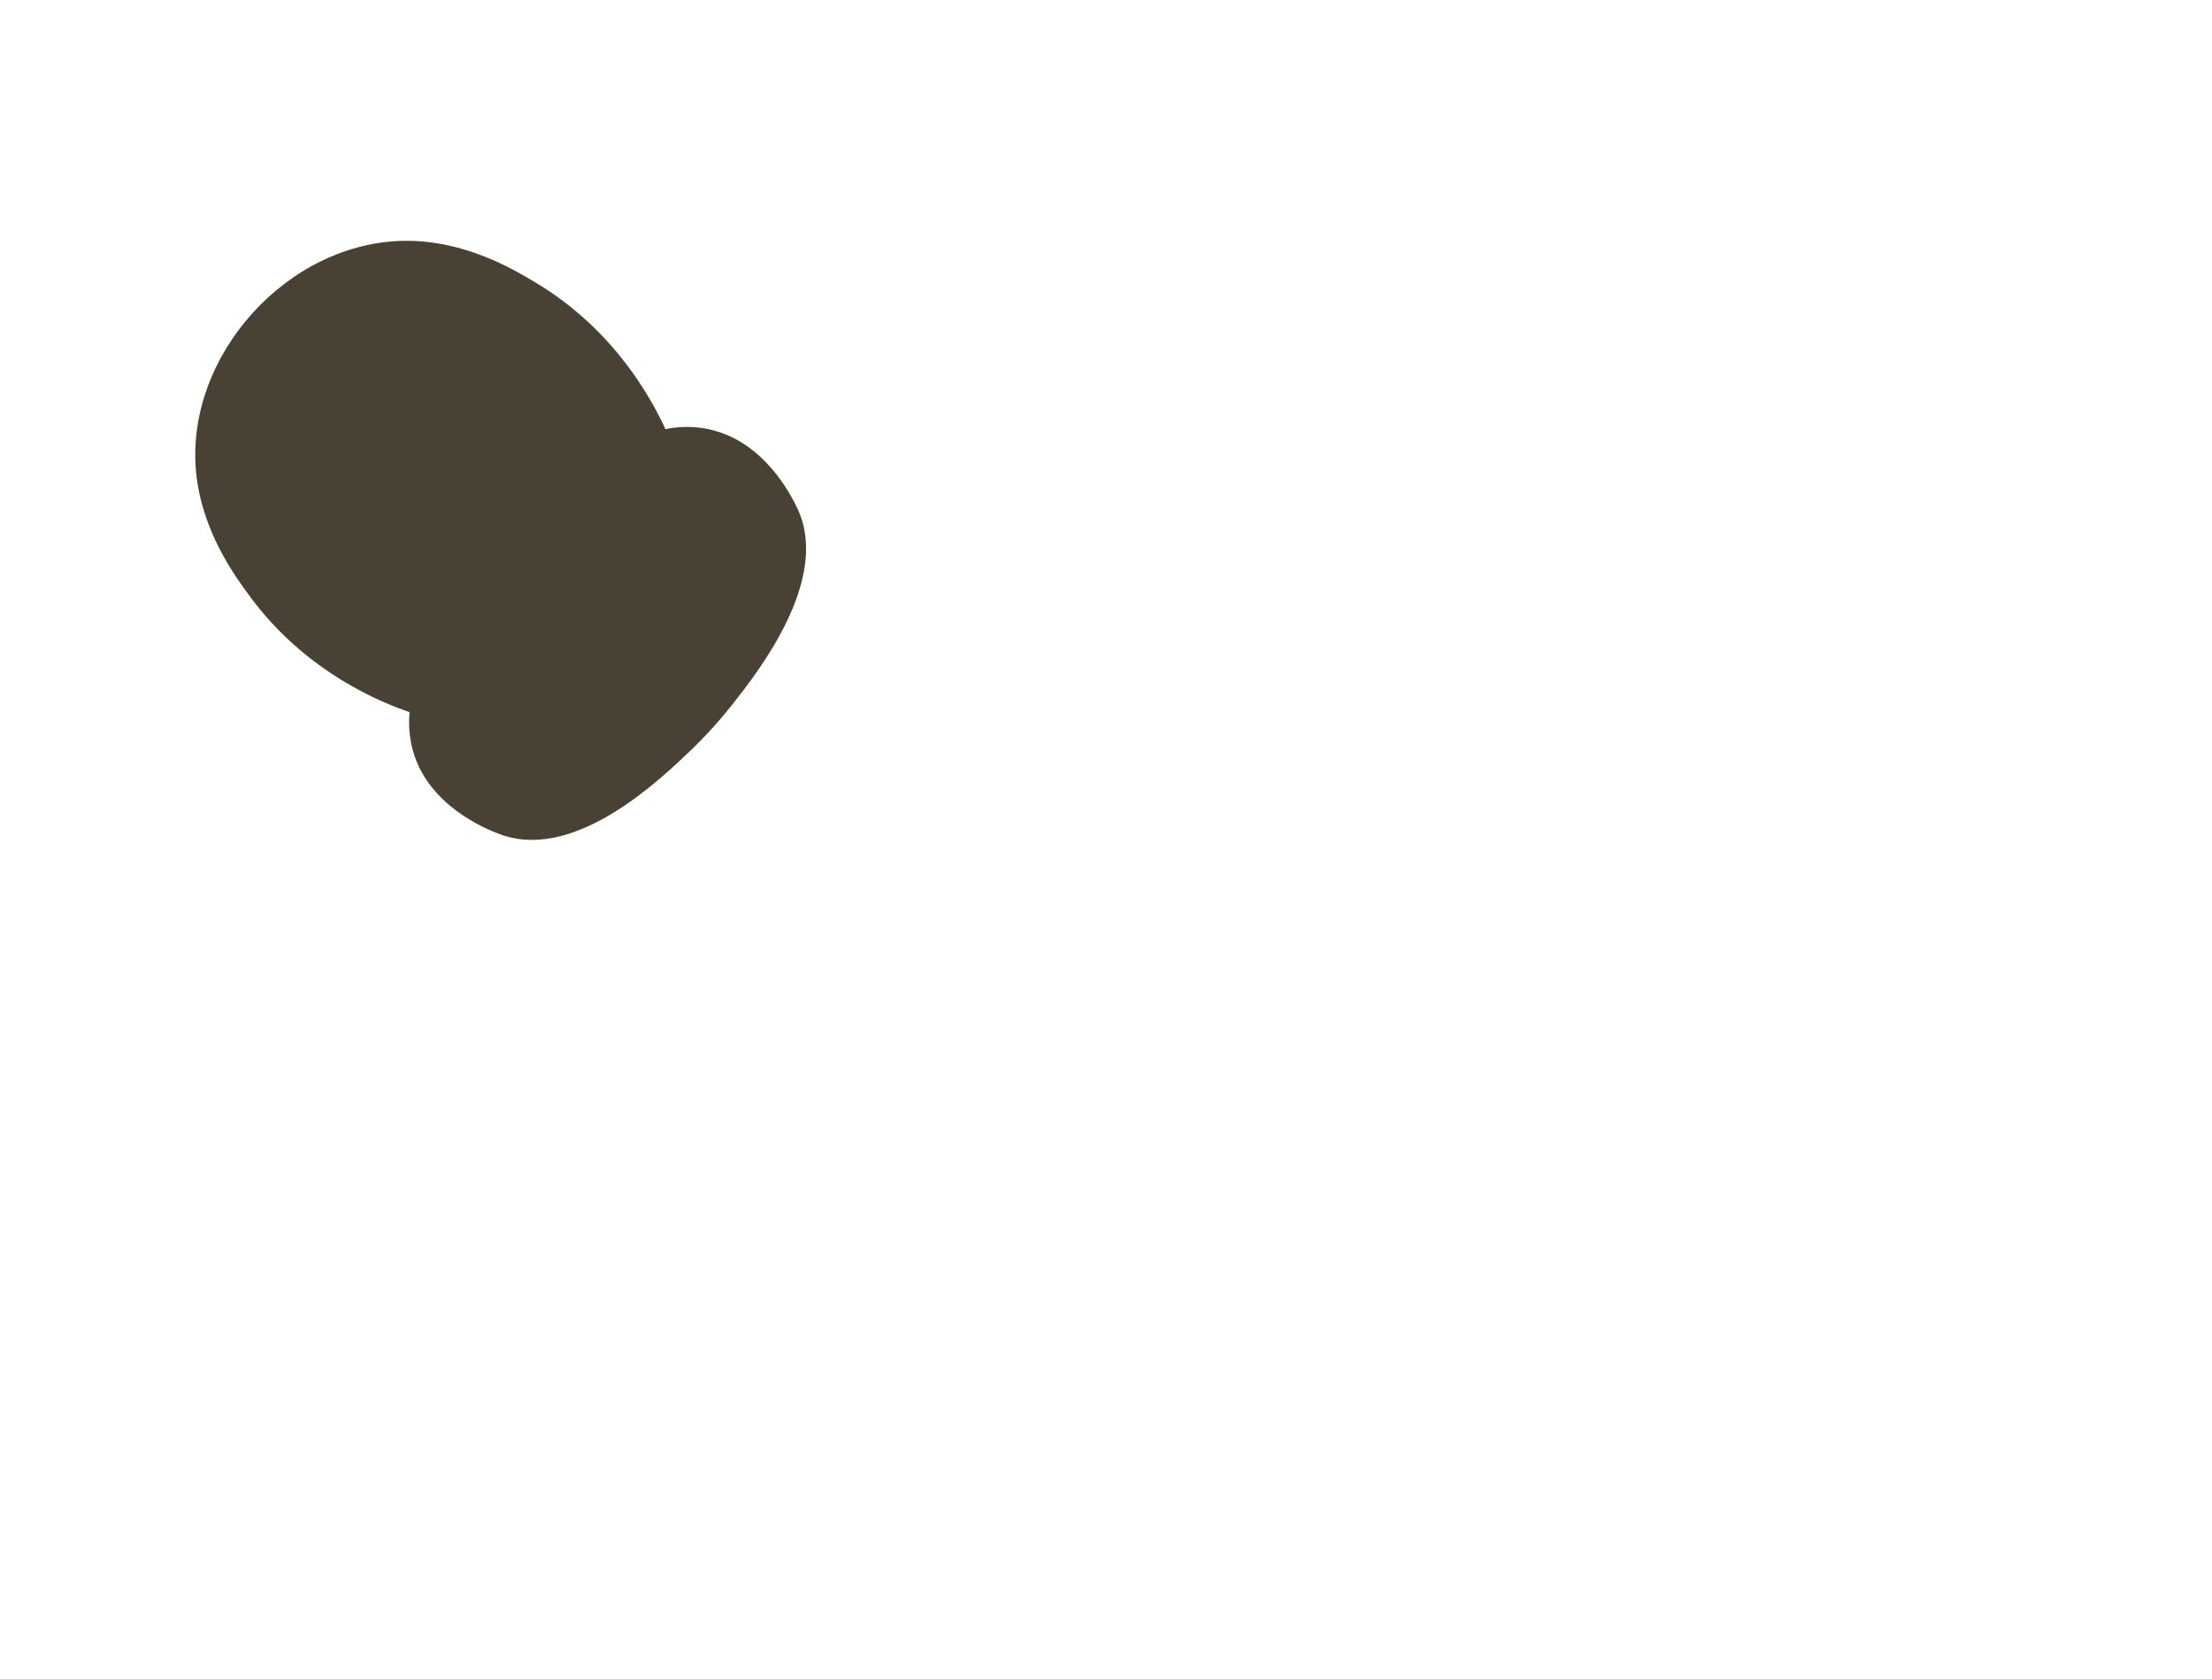<?xml version="1.0" encoding="utf-8"?>
<!-- Generator: Adobe Illustrator 23.0.1, SVG Export Plug-In . SVG Version: 6.00 Build 0)  -->
<svg version="1.1" xmlns="http://www.w3.org/2000/svg" xmlns:xlink="http://www.w3.org/1999/xlink" x="0px" y="0px"
	 viewBox="0 0 665.8 505.6" style="enable-background:new 0 0 665.8 505.6;" xml:space="preserve">
<style type="text/css">
	.st0{fill:#494234;}
	.st1{display:none;}
	.st2{display:inline;fill:#686868;}
	.st3{display:inline;fill:#B4D8DB;}
	.st4{display:inline;fill:#EAEAEA;}
	.st5{display:inline;fill:#C4E1E8;}
	.st6{display:inline;}
	.st7{fill:#686868;}
	.st8{fill:#4C4C4C;}
	.st9{fill:#EACA81;}
	.st10{fill:#626DD1;}
	.st11{fill:#7282DB;}
	.st12{fill:#FFFFFF;}
	.st13{fill:#37CC62;}
	.st14{fill:#C170B6;}
	.st15{fill:#AA66A7;}
	.st16{display:inline;fill:#EACA81;}
	.st17{display:inline;fill:#C67FBF;}
	.st18{display:inline;fill:#AA66A7;}
	.st19{display:inline;fill:#EFAC7F;}
	.st20{display:inline;fill:#D19E78;}
	.st21{display:inline;fill:#494234;}
	.st22{display:inline;fill:#F3FFFE;}
	.st23{display:inline;fill:#C6C6C6;}
	.st24{display:inline;fill:#515151;}
</style>
<g id="Layer_1">
	<path class="st0" d="M121.8,72.5c18.1-0.2,32.8,8.6,39.3,12.5c24.5,14.6,35.6,36.4,39.2,44.2c3.4-0.7,8.9-1.3,15.3,0.6
		c16.2,4.8,23.6,21.6,24.7,23.9c9.4,21.2-12.2,48.7-19.8,58.3c-4.1,5.2-8.4,9.9-12.7,14c-8.9,8.5-33.9,32.6-56,25.6
		c-0.4-0.1-0.7-0.2-0.9-0.3c-2.8-1-19.2-7-25.4-21.8c-1.1-2.7-2.9-8-2.2-15.1c-8.2-2.8-30.9-11.7-47.9-34.6
		c-4.5-6.1-14.7-19.8-16.4-37.8C55.8,107,86.6,72.9,121.8,72.5z"/>
</g>
<g id="Layer_13" class="st1">
	<path class="st2" d="M366,6.8c-3.3-4.7-9.2-7.3-15.4-6.7h-35.8c-1.5,0-2.8,0.4-4,1.1c-1.2-0.7-2.5-1.1-4-1.1h-35.8
		c-6.2-0.5-12.1,2-15.4,6.7c-5.2,7.4-2.2,17.5,3.8,22.4c7.5,6,18.9,4.4,25.5-3.6c1.4-1.7,1.2-4.2-0.5-5.6c-1.7-1.4-4.2-1.2-5.6,0.5
		c-4.2,5-10.8,5.3-14.4,2.4c-3.1-2.5-4.7-8-2.2-11.6c1.7-2.4,4.8-3.6,8.2-3.3l36.3,0v390c0,2.2,1.8,4,4,4s4-1.8,4-4V8.1h36l0.4,0
		c3.4-0.3,6.6,0.9,8.3,3.3c2.5,3.6,0.9,9.1-2.2,11.6c-3.6,2.9-10.2,2.6-14.4-2.4c-1.4-1.7-3.9-1.9-5.6-0.5c-1.7,1.4-1.9,3.9-0.5,5.6
		c6.6,8,18.1,9.6,25.5,3.6C368.3,24.3,371.2,14.2,366,6.8z"/>
	<path class="st3" d="M631.5,250.8c-4.6-2.1-11.2-5.7-18.6-11.7c-15.6-12.7-15.6-20.9-25.1-24.2c-9.8-3.4-12,4.5-33.8,7
		c-9.9,1.1-17.5,0.4-21.6,0c-20.2-2-22.5-8.5-34.4-9.4c-29.2-2.2-57.7,33.7-57.7,33.7l0,0l0,0c48.5,35.1,58.9,38.9,58.9,38.9
		c16.9,6.2,11.2-1.2,60.6,3.9c20.6,2.1,38.9,5.2,57.1-5.5c5.1-3,14.9-9,16.3-20.3C633.9,258.2,632.7,253.7,631.5,250.8z"/>
	<path class="st4" d="M385.1,23.2h-59.6c-3.3,0-6,2.7-6,6.1v76c0,1.4,0.4,2.7,1.2,3.7l16.4,21.8c1.1,1.5,2.9,2.4,4.7,2.4h12
		c0.1,6.6-0.5,13.2-2,19.6c-3,13.2-9.2,19.9-15.8,27c-5.2,5.6-10.5,11.4-14.7,20.6c-11.1,24.4-7.8,55.9,6.8,66
		c3.4,2.4,6.3,2.7,9,3.1c2.9,0.4,5.7,0.7,9.6,3.5c9.8,7.1,15.3,22,13,35.5c-0.9,5.3-2.6,8-4.8,11.5c-1.7,2.7-3.6,5.7-5.5,10.5
		c-4.4,11.6-5,24.7-1.7,39.1l2.9-0.7c-3.1-13.8-2.6-26.4,1.6-37.4c1.7-4.5,3.6-7.4,5.2-10c2.3-3.6,4.2-6.7,5.2-12.6
		c2.4-14.5-3.6-30.7-14.2-38.4c-4.5-3.3-8-3.7-11-4.1c-2.6-0.3-4.8-0.6-7.7-2.6c-13.3-9.2-16.1-39.5-5.8-62.3
		c4-8.8,9.2-14.4,14.2-19.8c6.8-7.4,13.3-14.4,16.5-28.3c1.5-6.6,2.2-13.4,2.1-20.2h11.7c1.8,0,3.6-0.9,4.7-2.4l16.4-21.8
		c0.8-1.1,1.2-2.4,1.2-5.7v-76C391.1,25.9,388.4,23.2,385.1,23.2z"/>
	<path class="st5" d="M358.6,132.2h-6.5c-9.5,0-24.8-23.3-24.8-32.6V54.1c0-9.3,7.7-16.8,17.1-16.8h21.8c9.5,0,17.1,7.5,17.1,16.8
		v43.5C383.4,106.9,368.1,132.2,358.6,132.2z"/>
	<g class="st6">
		<path class="st7" d="M343.1,20.5c-1.6-1.9-4.5-2-6.2,0c-1.2,1.5-1.2,3.7,0.1,5.1c4,4.8,9.9,7.3,15.5,7.1v0
			c2.2-2.1,2.3-5.5,0.3-7.7l-0.3-0.3C349.3,25,345.7,23.7,343.1,20.5z"/>
	</g>
</g>
<g id="Layer_12" class="st1">
	<g class="st6">
		<polygon class="st8" points="561.6,220.4 570.6,219.6 561.6,220.4 		"/>
		<path class="st9" d="M507.7,201.8c-18.6,2.7-36.9,6.3-54.9,10.3c-1.9,0.4-3.9,0.9-5.8,1.3l8.7,33c1.9-0.6,3.9-1.3,5.8-1.9
			c17.2-5.5,34.3-10.7,51.5-14.9c12.9-3.1,29.1-6.5,43.6-8.5l-6.1-23C536.1,198.4,521.8,199.8,507.7,201.8z"/>
		<polygon class="st9" points="549.3,175 555.4,198 555.4,198 556.9,203.6 		"/>
		<path class="st9" d="M561.3,220.5c0.1,0,0.2,0,0.3,0L561.3,220.5L561.3,220.5z"/>
		<path class="st10" d="M405.8,222.9l-3.3,0.8l-0.8,0.2l-0.9,0.2l-1.9,0.5c-19.8,5.1-37.5,13.4-53.1,18.6l16.2,40.9
			c9.2-4.1,17.4-8.4,25.3-12.3c7.9-3.9,15.5-7.4,23-10.1l1.4-0.5l0.7-0.3l0.8-0.3l3.2-1.1l6.5-2.2l10.8-3.6l-9.3-35.1l-11.8,2.8
			L405.8,222.9z"/>
		<path class="st11" d="M425.8,218.2l-1.6,0.4l9.3,35.1l2.1-0.7c6.7-2.2,13.3-4.5,20-6.6l-8.7-33C439.9,215,432.9,216.6,425.8,218.2
			z"/>
		<path class="st12" d="M561.3,220.5L561.3,220.5l-4.5-16.9l-1.5-5.5c-1.6,0-3.2,0-4.9,0.1l6.1,23
			C558.2,220.9,559.8,220.7,561.3,220.5L561.3,220.5z"/>
		<path class="st8" d="M561.3,220.5l0.3,0c0,0,0,0,0,0l9-0.8l-12.4-46.9c-0.6-2.4-3.1-3.9-5.6-3.3s-3.9,3.1-3.3,5.6l7.5,28.5
			L561.3,220.5z"/>
		<polygon class="st8" points="561.3,220.5 561.3,220.5 556.9,203.6 		"/>
	</g>
	<g class="st6">
		<path class="st13" d="M573,213.7l-6.6-40.3c-0.3-2.1-1.3-4-2.7-5.5l-26.6,4.3c-0.8,1.8-1.1,3.9-0.8,6c0.9,5.8-3,11.3-8.8,12.3
			l-29.4,4.8c0,0-0.1,0-0.1,0l6.6,40.2c0,0,0.1,0,0.1,0l40-6.5l19.5-3.2C570,225,574,219.5,573,213.7z"/>
		<path class="st12" d="M489.3,207.6l3.1,19.2c0.9,5.8,6.3,9.7,12.1,8.8l-6.6-40.2C492.3,196.4,488.4,201.9,489.3,207.6z"/>
		<path class="st12" d="M554.2,164.6l-8.9,1.5c-3.7,0.6-6.6,3-8,6.2l26.6-4.3C561.4,165.4,557.9,164,554.2,164.6z"/>
	</g>
</g>
<g id="Layer_11" class="st1">
	<g class="st6">
		<polygon class="st8" points="559.9,292.9 560.5,293 559.9,292.9 		"/>
		<polygon class="st9" points="561.8,245.9 560.9,265.3 560.9,265.3 		"/>
		<polygon class="st9" points="560.5,293 568.7,294.8 570.9,246.3 568.7,294.8 		"/>
		<path class="st9" d="M559.7,292.8L559.7,292.8c0.1,0,0.2,0,0.3,0.1L559.7,292.8z"/>
		<path class="st9" d="M514.1,259.1c-18.6-3-37.1-5-55.5-6.6c-2-0.2-3.9-0.3-5.9-0.5l-1.5,34c2,0,4.1-0.1,6.1-0.1
			c18-0.1,36,0.1,53.6,1.2c13.2,0.9,29.7,2.4,44.2,4.9l1.1-23.7C542.2,264.2,528.1,261.3,514.1,259.1z"/>
		<path class="st10" d="M410.5,248.7l-3.4-0.2l-0.9-0.1l-1-0.1l-1.9-0.1c-20.5-1-39.8,1.6-56.3,1.9l3.2,43.8
			c10-1.2,19.1-2.8,27.8-4.2c8.7-1.4,17-2.4,25-2.8l1.5-0.1l0.8,0l0.9,0l3.4-0.1l6.8-0.2l11.4-0.3l1.6-36.3l-12.1-0.9L410.5,248.7z"
			/>
		<path class="st11" d="M431,250.2l-1.6-0.1l-1.6,36.3l2.3-0.1c7-0.1,14.1-0.3,21.1-0.4l1.5-34C445.4,251.3,438.2,250.8,431,250.2z"
			/>
		<path class="st12" d="M559.7,292.8l1.2-27.5h0l-0.2,4.4c-1.5-0.5-3.1-0.9-4.7-1.4L555,292C556.6,292.3,558.1,292.6,559.7,292.8
			L559.7,292.8L559.7,292.8z"/>
		<path class="st8" d="M560.9,265.3l-1.2,27.5l0.3,0.1c0,0,0,0,0,0l0.6,0.1l8.2,1.8l2.2-48.5c0.1-2.5-1.8-4.7-4.4-4.8
			c-2.5-0.1-4.7,1.8-4.8,4.4L560.9,265.3L560.9,265.3z"/>
		<polygon class="st8" points="560.9,265.3 559.7,292.8 559.7,292.8 560.9,265.3 		"/>
	</g>
</g>
<g id="Layer_10" class="st1">
	<g class="st6">
		<path class="st9" d="M183,175.6c-0.1,0.1-0.3,0.3-0.4,0.4l-0.3,0.4l-1.3,2.2L163,168l-11.1,18.2l18,10.6l-1.4,2.3l-0.3,0.4
			c-0.1,0.1-0.2,0.3-0.2,0.4l20-4.9L183,175.6z"/>
		<path class="st14" d="M188,195.1l-5-19.5c0,0,0,0,0,0L188,195.1l-20,4.9c0,0,0,0.1,0,0.1L188,195.1z"/>
		<path class="st14" d="M226.1,174.3c-2.6-1.4-5.3-2.4-8.1-3.1c-10.7-2.7-19.4-4.8-27.7-0.9l7.7,30.1l0,0l0.2,0.6l-33.6,8.3
			c-1.9,11.2,3.1,23,13.6,29.1l102.1,60.5l44.1-72.3L226.1,174.3z"/>
		<polygon class="st15" points="331.7,230.5 324.4,226.6 280.2,298.9 287.4,303.1 298.8,284.4 		"/>
		<path class="st10" d="M295.6,308l4.2,2.5c13.6,8,40.7,8.4,48.8-4.9l1.7-11.6c0.3-2.1,1.5-4,3.2-5.2l9.5-6.8
			c8.2-13.4-4.9-36.7-18.5-44.7l-4.3-2.3L295.6,308z"/>
		<polygon class="st10" points="298.8,284.4 287.4,303.1 287.4,303.1 		"/>
		<path class="st15" d="M197.9,200.4L197.9,200.4l-7.7-30.1c-2.4,1.2-4.8,2.9-7.3,5.2l5,19.5l8.1-2L197.9,200.4z"/>
		<polygon class="st11" points="331.7,230.5 298.8,284.4 331.7,230.5 		"/>
		<polygon class="st11" points="331.9,230.6 315.5,257.5 304.2,275.9 287.5,303.2 295.6,308 340.2,235.1 		"/>
		<polygon class="st11" points="315.5,257.5 331.9,230.6 331.7,230.5 287.4,303.1 287.5,303.2 304.2,275.9 		"/>
		<polygon class="st11" points="298.8,284.4 287.4,303.1 287.4,303.1 331.7,230.5 331.7,230.5 		"/>
		<path class="st15" d="M197.9,200.4l-8.1,2l-1.9-7.3l-20.1,4.9c-1.7,2.9-2.8,6.1-3.4,9.3l33.6-8.3L197.9,200.4z"/>
		<polygon class="st15" points="197.9,200.4 196.1,193.1 188,195.1 189.9,202.4 		"/>
	</g>
</g>
<g id="Layer_9" class="st1">
	<path class="st16" d="M355.3,260.7c-4.6,0-8.6,2.5-10.7,6.2c-14.2,1.5-28.6,1.7-42.8,0.4c-7.5-0.7-15-1.7-22.4-3.2
		c-7.4-1.4-14.7-3.3-21.9-5.5c-10.6-3.3-21-7.4-30.9-12.3l-14,17.9c12.6,5.9,25.8,10.7,39.2,14.3c8,2.1,16.1,3.8,24.2,5.1
		c8.2,1.2,16.4,2.1,24.6,2.5c16.1,0.8,32.2-0.1,48.1-2.6c1.9,1.2,4.2,2,6.7,2c6.8,0,12.4-5.6,12.4-12.4
		C367.7,266.2,362.2,260.7,355.3,260.7z"/>
	<path class="st17" d="M179.9,214.8c-0.1-0.1-0.3-0.2-0.4-0.3c-5.2-4.3-12.9-3.6-17.2,1.6s-3.6,12.9,1.6,17.2l0,0
		c11.7,9.8,24.4,18.3,37.8,25.5l14.1-18.1C202.9,233.3,190.8,224.7,179.9,214.8z"/>
	<path class="st18" d="M216.2,240.9c-0.1-0.1-0.3-0.2-0.4-0.2l-14.1,18.1c1.3,0.7,2.5,1.4,3.8,2c2.3,1.2,4.7,2.4,7.1,3.5l14-17.9
		C223,244.7,219.6,242.8,216.2,240.9z"/>
</g>
<g id="Layer_8" class="st1">
	<path class="st16" d="M160.4,186.5c-15.2,16-40.7,17.6-57.8,3.1l-21.5-18.2c-17.7-15-19.9-41.7-4.9-59.4l18.2-21.5
		c15-17.7,41.7-19.9,59.4-4.9l21.5,18.2c17.7,15,19.9,41.7,4.9,59.4L160.4,186.5z"/>
</g>
<g id="Layer_7" class="st1">
	<g class="st6">
		<path class="st0" d="M179.4,145.2c-2.3,2.7-7.3,7.3-10,5.1l0.4-0.4c0.8,0.7,4.6-0.6,8.7-5.4c4-4.8,4.6-8.8,3.8-9.5l0.4-0.4
			C185.3,136.7,181.7,142.5,179.4,145.2z"/>
	</g>
</g>
<g id="Layer_6" class="st1">
	
		<ellipse transform="matrix(0.647 -0.762 0.762 0.647 -29.82 178.965)" class="st19" cx="178.4" cy="121.7" rx="7.4" ry="3.7"/>
	
		<ellipse transform="matrix(0.647 -0.762 0.762 0.647 -64.233 169.435)" class="st19" cx="150.9" cy="154.1" rx="10.4" ry="4.9"/>
	
		<ellipse transform="matrix(0.647 -0.762 0.762 0.647 -41.931 170.955)" class="st20" cx="163.7" cy="130.8" rx="7.5" ry="4.6"/>
</g>
<g id="Layer_5" class="st1">
	<g class="st6">
		<path class="st0" d="M132.4,116.3c-3.2-0.8-6.5,0.3-8.7,2.8c0,0,0,0,0,0c-2.1,2.5-2.6,5.8-1.5,8.9l-0.9,0.4
			c-1.3-3.4-0.7-7.2,1.7-9.9c2.4-2.8,6.1-4,9.7-3.1L132.4,116.3z"/>
	</g>
	<g class="st6">
		<path class="st0" d="M157.3,92.1c-3.1-0.9-6.3,0.1-8.3,2.4c0,0,0,0,0,0c-1.9,2.3-2.4,5.5-1.1,8.4l-0.9,0.3
			c-1.4-3.3-0.9-6.9,1.3-9.5c2.2-2.6,5.8-3.6,9.3-2.6L157.3,92.1z"/>
	</g>
	<g class="st6">
		<path class="st0" d="M141.4,134c0,0-0.1,0.1-0.1,0.1c-2.9,3.1-7,3.6-9.2,3.6c-0.9,0-1.8-0.7-2.1-1.6c-0.3-0.9,0.1-1.6,1-1.6
			c1.8,0,5.1-0.4,7.6-2.9c2.5-2.7,2.6-6.2,2.4-8c-0.1-0.9,0.6-1.4,1.5-1.1c0.9,0.2,1.7,1.1,1.8,2C144.4,126.6,144.3,130.8,141.4,134
			z"/>
	</g>
	<g class="st6">
		<path class="st0" d="M165.6,109.8c0,0-0.1,0.1-0.1,0.1c-2.2,2.7-5.9,2.9-7.9,2.8c-0.8,0-1.8-0.7-2.2-1.5c-0.4-0.8-0.1-1.4,0.7-1.4
			c1.6,0.1,4.7-0.1,6.5-2.3c1.9-2.3,1.5-5.4,1-7.1c-0.2-0.8,0.3-1.2,1.2-1c0.9,0.2,1.7,1,1.9,1.8C167.3,103.3,167.8,107,165.6,109.8
			z"/>
	</g>
</g>
<g id="Layer_4" class="st1">
	<path class="st21" d="M105.9,169.7c-0.4-7.5-5.2-14.7-11.1-26.2c-9.4-18.6-23.9-24.5-29.7-26.4c-3.9,25.9,0,40.2,4,48.3
		c13.1,26.6,40,13.7,57.4,44.1c8.6,15,5.7,24.6,16.1,32.6c13.4,10.3,36.3,8.1,42.8-3.9c8.7-16.1-8.5-56.3-37.4-67.3
		C129.7,164,114.5,165.9,105.9,169.7z"/>
</g>
<g id="Layer_3" class="st1">
	<path class="st21" d="M155,82.6c-13.1-0.6-30.3,0.7-36.2,12.4c-3.2,6.3-0.4,10-2.9,19.8c-4.1,15.5-17.7,31.2-31.3,27.2
		c-6.9-2-13.1-9-16.1-15.3c-9.7-20.1,6-48.5,31.3-55.5C124,64.5,149.5,79.3,155,82.6z"/>
</g>
<g id="Layer_2" class="st1">
	<path class="st22" d="M632.2,286.3H264.6L69.2,164.1c-6.2-3.7-14.2-1.7-17.9,4.4l-37.7,62.6c-3.7,6.2-1.7,14.2,4.4,17.9L232.7,383
		c2.6,1.6,5.5,2.1,8.3,1.8c0.5,0.1,1.1,0.1,1.6,0.1h389.7c7.2,0,13.1-5.9,13.1-13.1v-72.4C645.3,292.2,639.4,286.3,632.2,286.3z"/>
	<path class="st23" d="M658.8,275.4h-1.2c-3.9,0-7,3.1-7,7v95.9H610c7.1-3.3,12-10.4,12-18.6v-1l-17.5-67.5
		c-0.6-10.8-9.9-19.5-21.2-19.5H259.5c-11.7,0-21.2,9.3-21.2,20.7v0.9l15.3,67.5c0.4,7.7,5.2,14.4,12,17.6h-28.2L12.9,242.1l-3,5
		l216.3,131.3h-211v-95.9c0-3.9-3.1-7-7-7H7c-3.9,0-7,3.1-7,7v112.3c0,7.7,6.3,14,14,14h0.8h0.4h40.9v85.5h13v-85.5h522.7v85.5h13
		v-85.5h45.6h1.2c7.7,0,14-6.3,14-14v-16.5v-95.9C665.8,278.6,662.6,275.4,658.8,275.4z M293.6,364h-18.8c-2.7,0-4.9-2-4.9-4.3v-0.9
		l-15.2-67.1c0.4-2,2.4-3.7,4.8-3.7h34V364z M376.4,364h-69.7v-76h69.7V364z M467.9,364h-78.5v-76h78.5V364z M550.7,364h-69.7v-76
		h69.7V364z M600.8,364h-37.1v-76h19.7c2.7,0,4.9,2,4.9,4.3v1l17.4,67.1C605.2,362.5,603.2,364,600.8,364z"/>
	<circle class="st24" cx="62.7" cy="483.2" r="22.4"/>
	<circle class="st24" cx="598.4" cy="482.2" r="22.4"/>
	<circle class="st23" cx="62.7" cy="483.2" r="11.2"/>
	<circle class="st23" cx="598.4" cy="482.2" r="11.2"/>
</g>
</svg>
